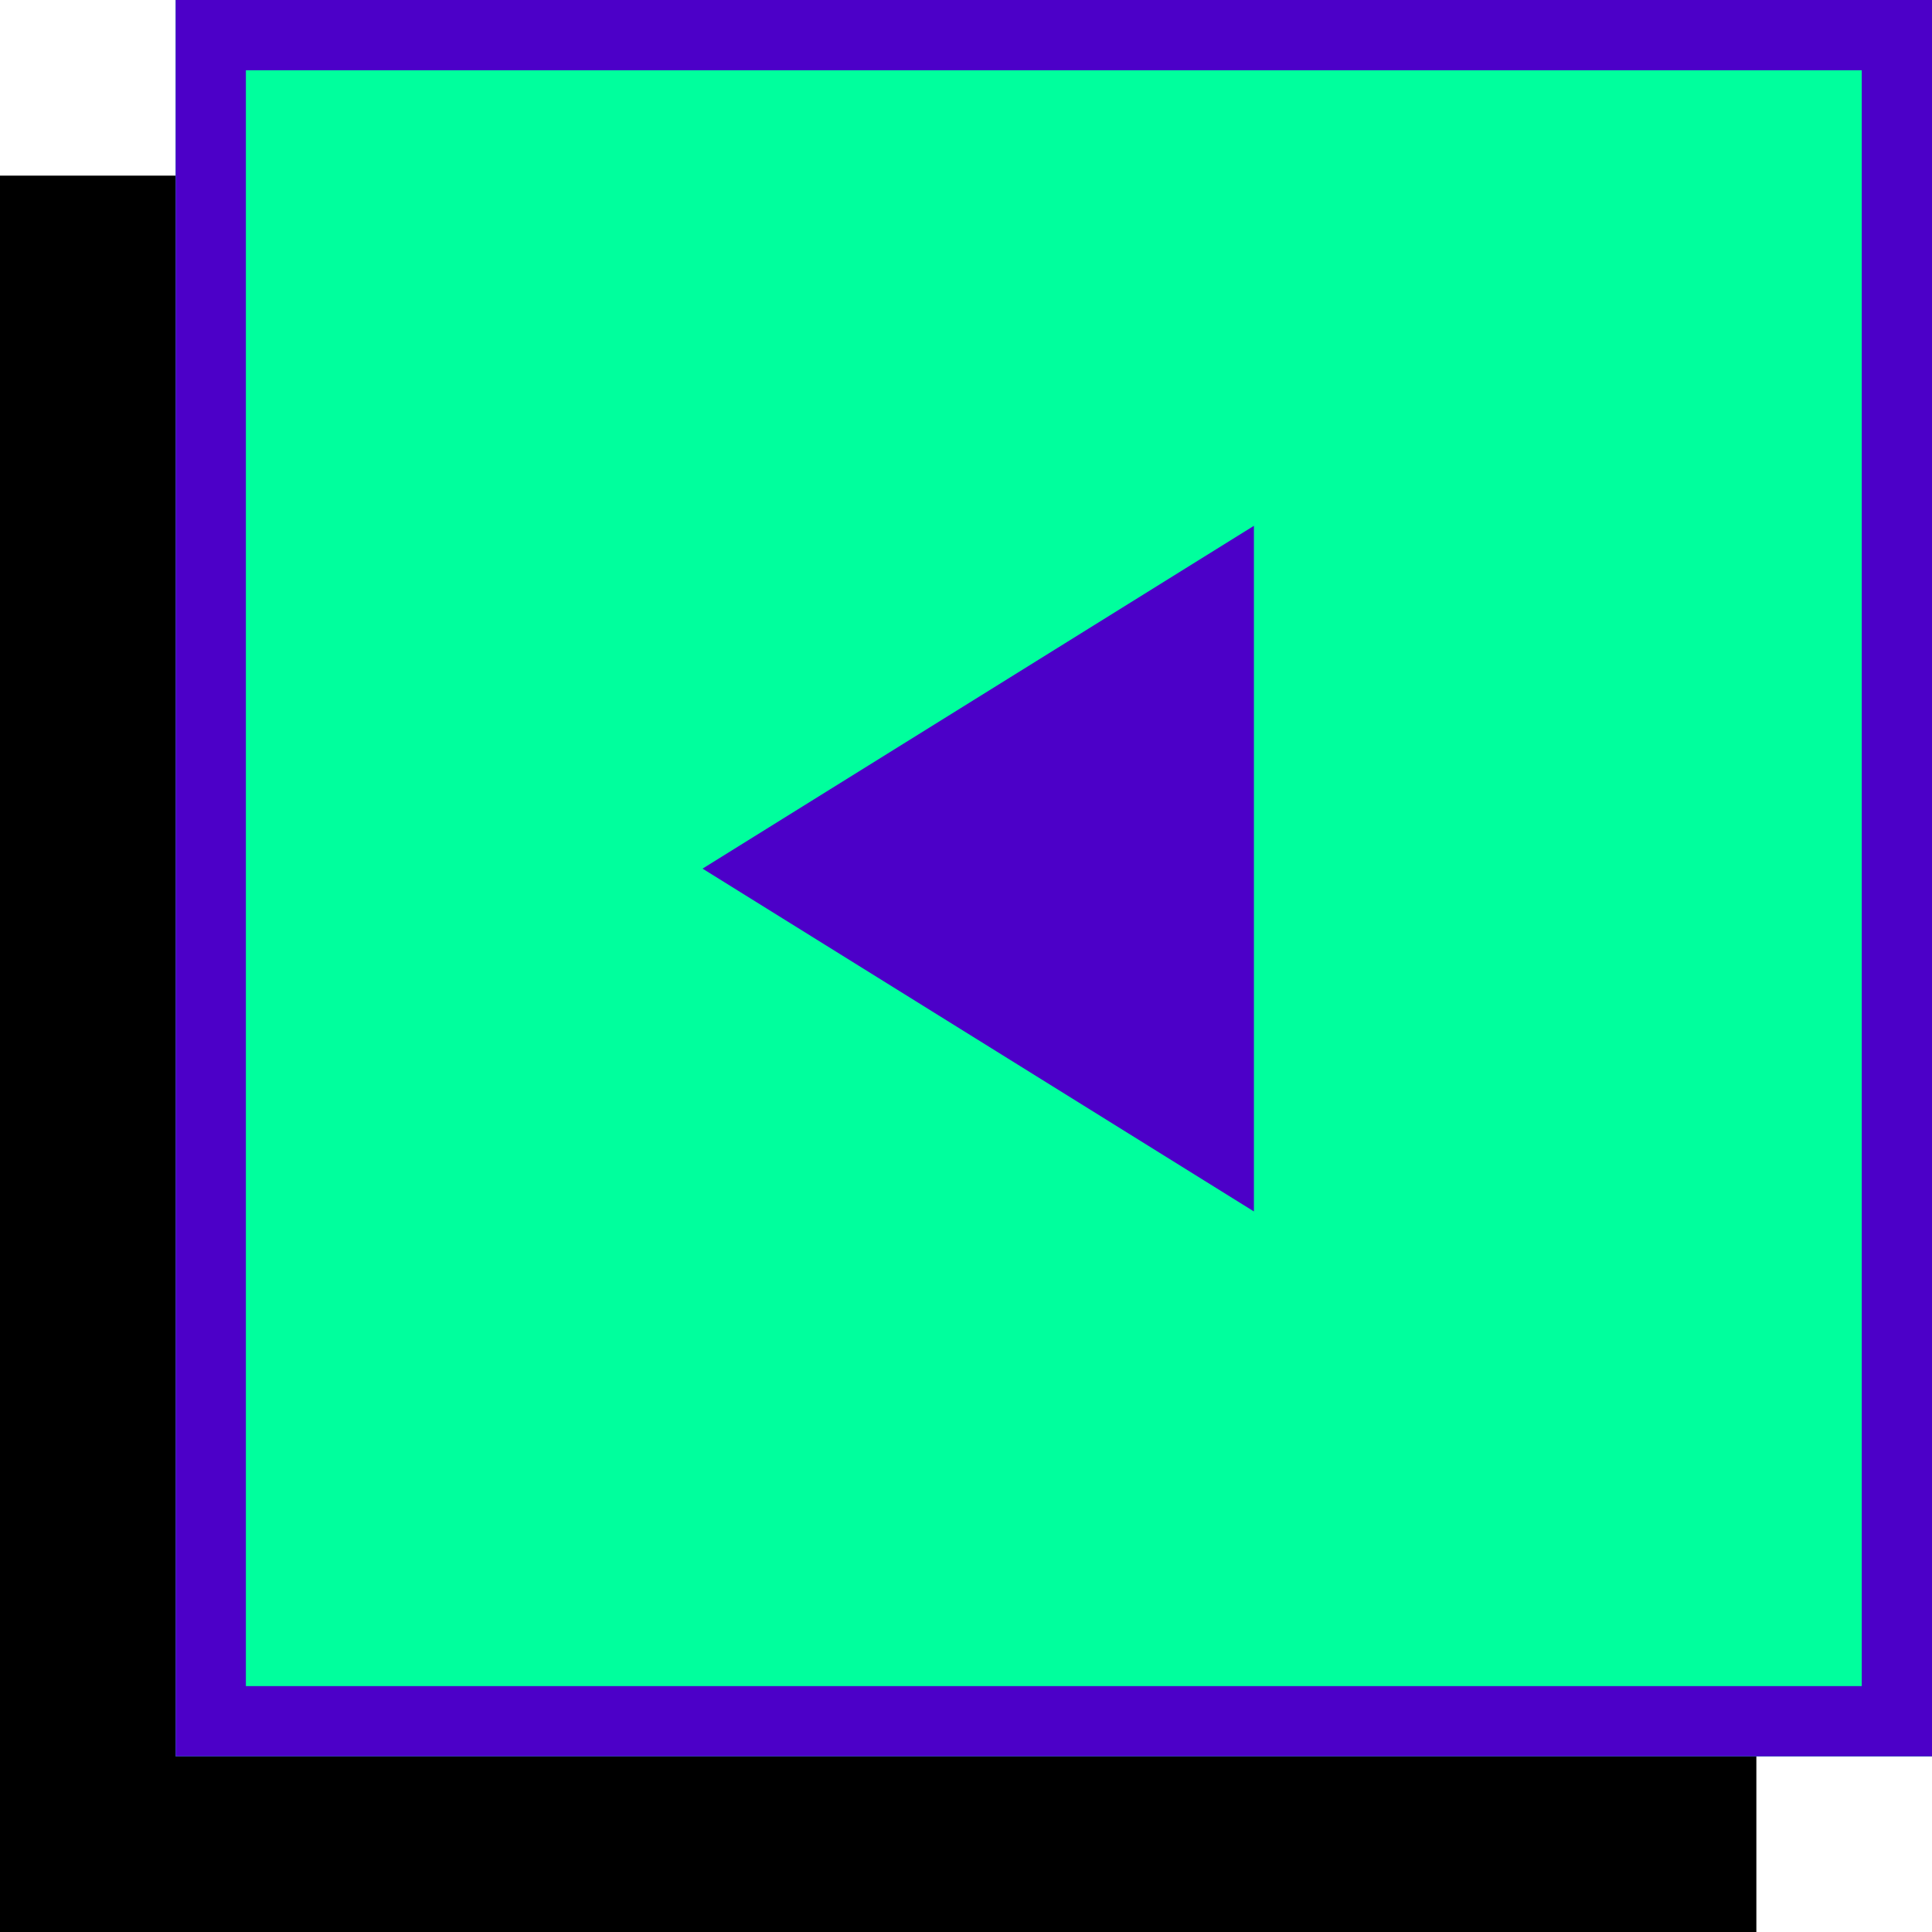 <svg width="55px" height="55px" viewBox="0 0 55 55" version="1.1" xmlns="http://www.w3.org/2000/svg" xmlns:xlink="http://www.w3.org/1999/xlink">
  <title>Button_Zurück zur Station</title>

  <defs>
    <rect id="path-1" x="0" y="0" width="50" height="50"></rect>
    <filter x="-15.0%" y="-5.0%" width="120.0%" height="120.0%" filterUnits="objectBoundingBox" id="filter-2">
      <feOffset dx="-5" dy="5" in="SourceAlpha" result="shadowOffsetOuter1"></feOffset>
      <feComposite in="shadowOffsetOuter1" in2="SourceAlpha" operator="out" result="shadowOffsetOuter1"></feComposite>
      <feColorMatrix values="0 0 0 0 0.298   0 0 0 0 0   0 0 0 0 0.784  0 0 0 1 0" type="matrix" in="shadowOffsetOuter1"></feColorMatrix>
    </filter>
  </defs>
  <g id="Screens" stroke="none" stroke-width="1" fill="none" fill-rule="evenodd">
    <g id="Button_Zurück-zur-Station" transform="translate(5, 0)">
      <g id="Rectangle-4">
        <use fill="black" fill-opacity="1" filter="url(#filter-2)" xlink:href="#path-1"></use>
        <use fill="#00FF9D" fill-rule="evenodd" xlink:href="#path-1"></use>
        <rect stroke="#4C00C8" stroke-width="2" x="1" y="1" width="48" height="48"></rect>
      </g>
      <polygon id="Rectangle-5" fill="#4C00C8" transform="translate(27.728, 24.728) rotate(-135) translate(-27.728, -24.728) " points="18.728 19.926 36.728 15.728 32.53 33.728"></polygon>
    </g>
  </g>
</svg>
